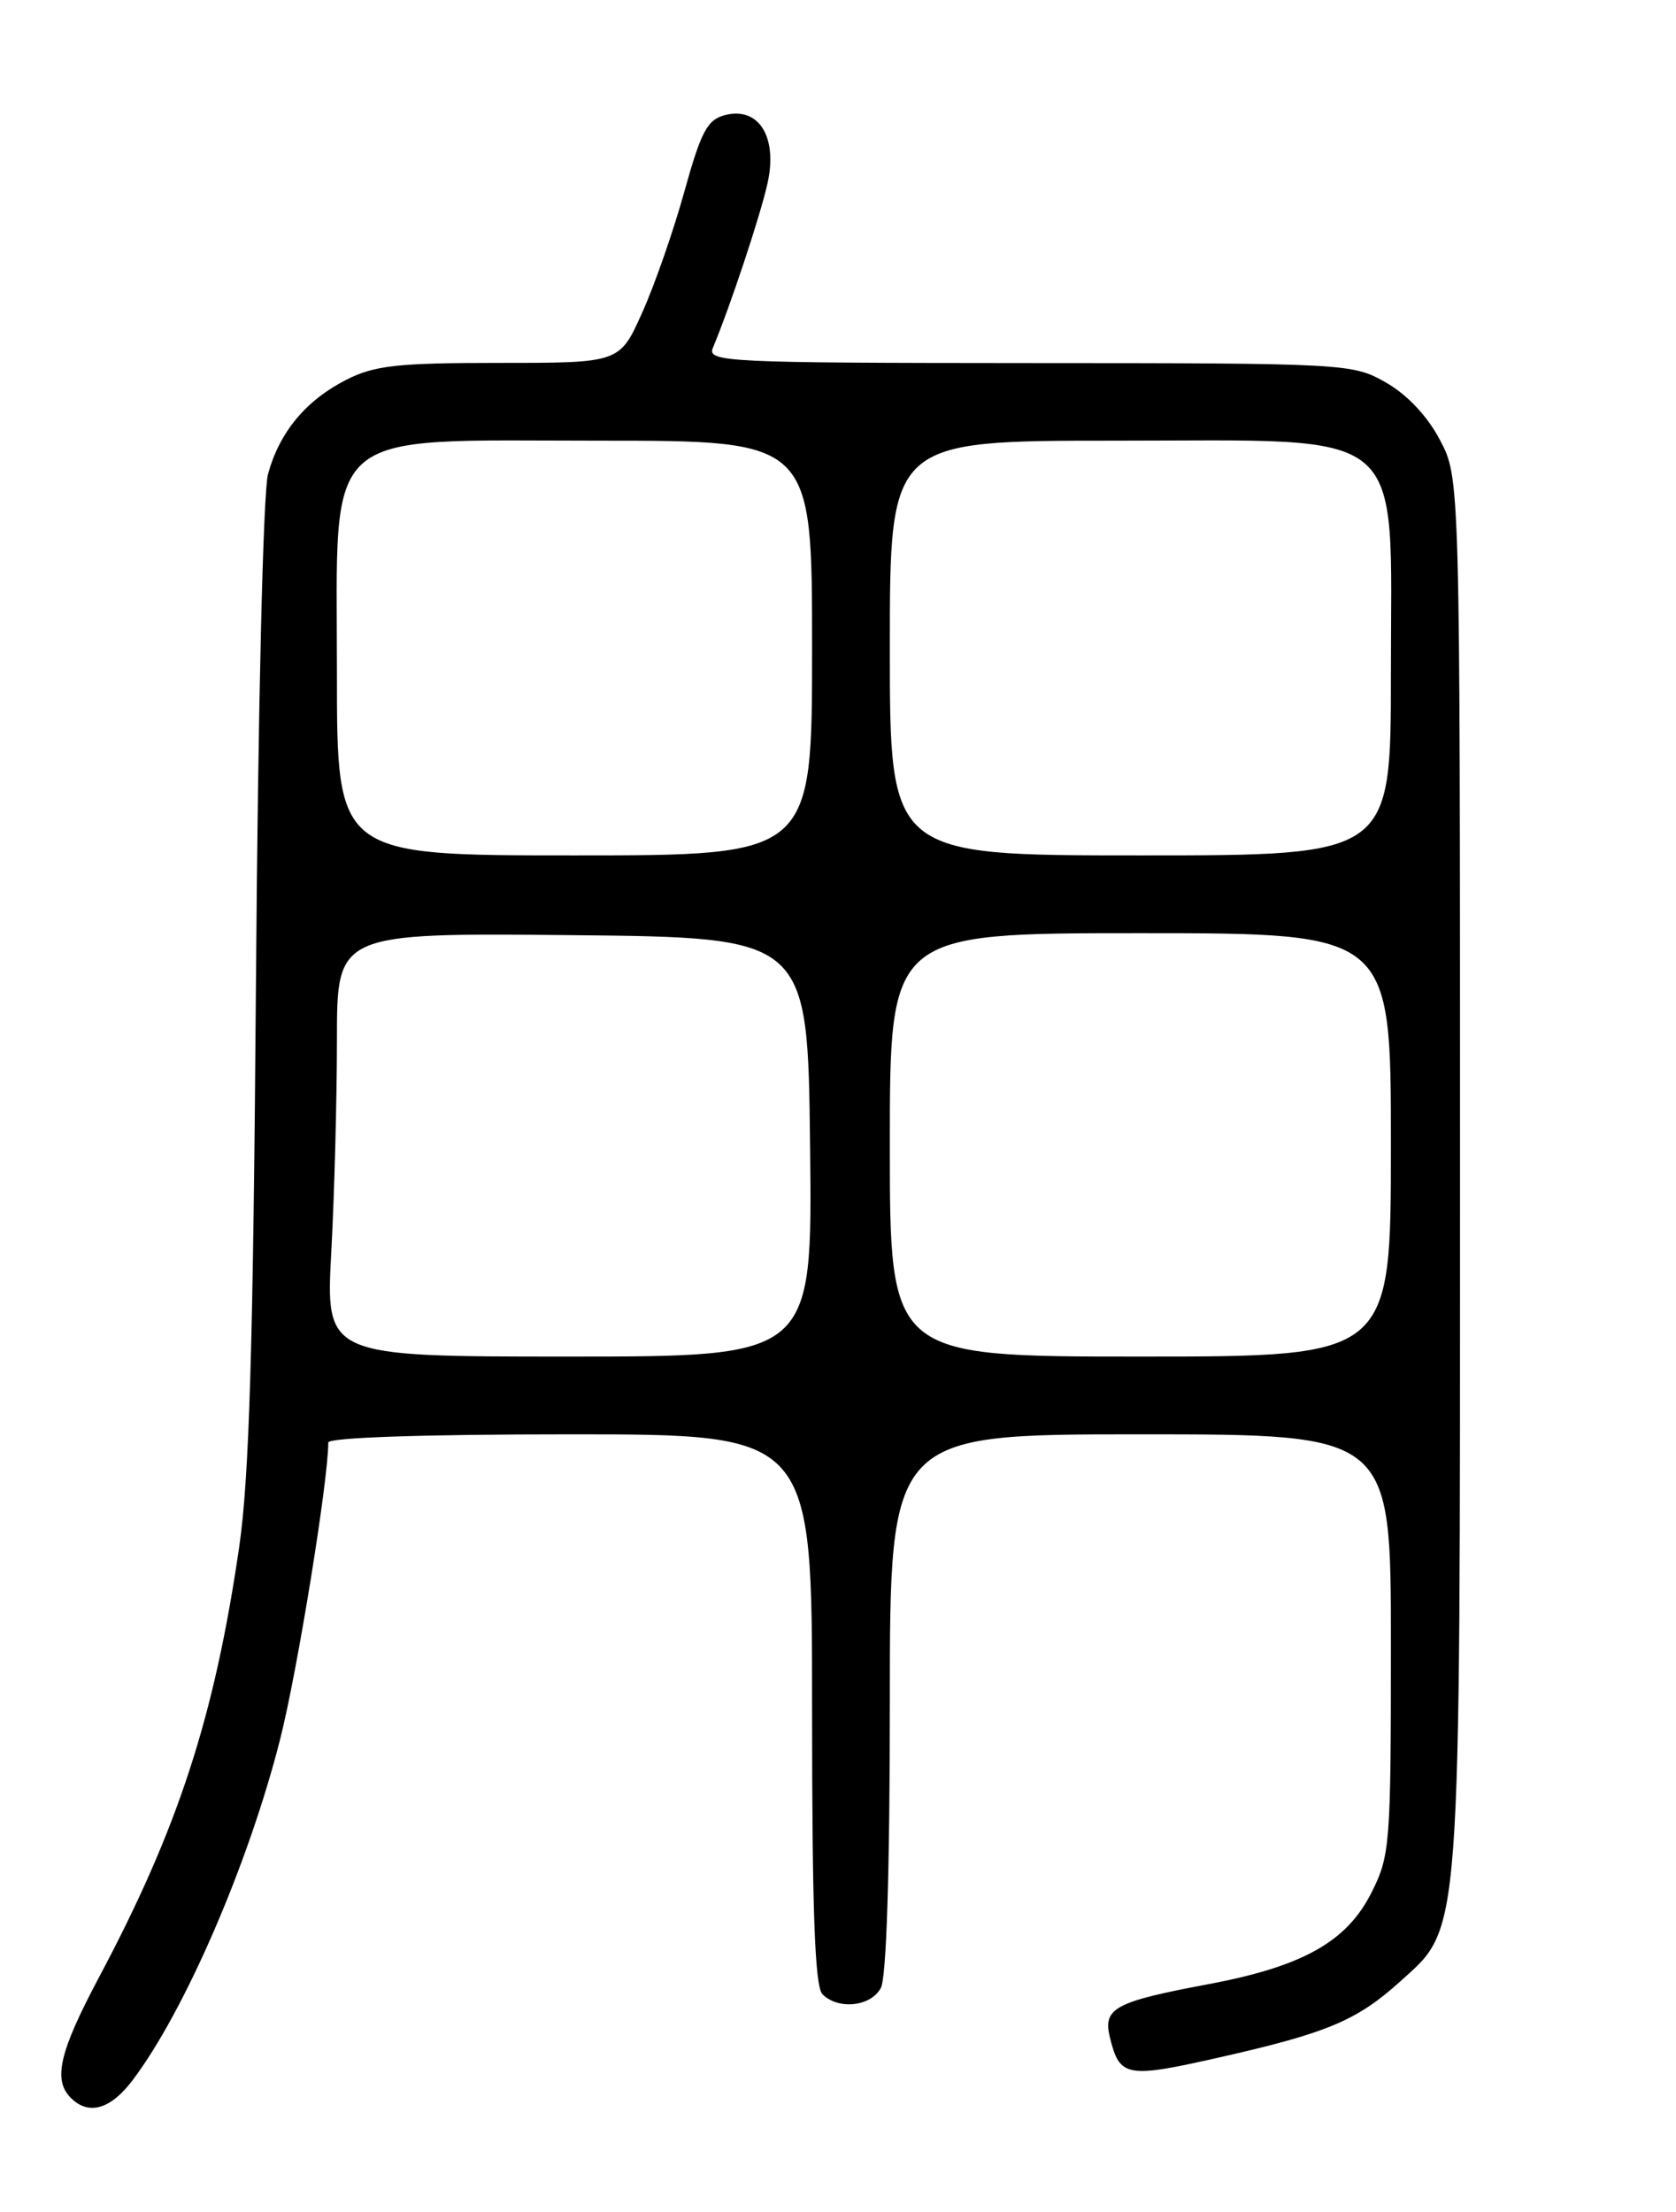 <?xml version="1.0" encoding="UTF-8" standalone="no"?>
<!DOCTYPE svg PUBLIC "-//W3C//DTD SVG 1.1//EN" "http://www.w3.org/Graphics/SVG/1.1/DTD/svg11.dtd" >
<svg xmlns="http://www.w3.org/2000/svg" xmlns:xlink="http://www.w3.org/1999/xlink" version="1.1" viewBox="0 0 194 256">
 <g >
 <path fill="currentColor"
d=" M 15.35 240.75 C 21.38 232.78 28.79 215.66 32.43 201.27 C 34.42 193.44 38.00 171.35 38.00 166.95 C 38.00 166.37 49.01 166.00 66.00 166.00 C 94.00 166.00 94.00 166.00 94.00 197.80 C 94.00 221.20 94.32 229.92 95.20 230.80 C 97.04 232.64 100.81 232.23 101.96 230.07 C 102.61 228.85 103.00 216.57 103.00 197.07 C 103.00 166.00 103.00 166.00 132.00 166.00 C 161.00 166.00 161.00 166.00 161.00 190.29 C 161.00 213.49 160.90 214.78 158.75 219.04 C 155.88 224.74 150.79 227.59 139.80 229.65 C 128.99 231.68 127.64 232.42 128.48 235.83 C 129.61 240.40 130.39 240.54 141.02 238.14 C 153.57 235.31 157.04 233.86 162.02 229.37 C 169.21 222.87 169.00 225.68 169.00 135.48 C 169.00 55.31 169.00 55.31 166.67 50.91 C 165.23 48.16 162.87 45.66 160.42 44.27 C 156.56 42.07 155.95 42.03 119.14 42.02 C 83.96 42.00 81.83 41.90 82.52 40.25 C 84.51 35.50 87.99 25.03 88.84 21.23 C 90.04 15.86 87.84 12.31 83.92 13.32 C 81.88 13.84 81.15 15.21 79.22 22.16 C 77.97 26.68 75.77 33.00 74.33 36.19 C 71.73 42.00 71.73 42.00 57.82 42.00 C 45.96 42.00 43.35 42.29 40.05 43.97 C 35.38 46.36 32.33 50.04 31.02 54.89 C 30.46 56.95 29.86 82.07 29.63 113.50 C 29.31 155.81 28.86 170.93 27.69 179.02 C 24.83 198.69 20.62 211.62 11.47 228.82 C 6.87 237.47 6.11 240.71 8.20 242.80 C 10.26 244.86 12.80 244.13 15.35 240.75 Z  M 38.35 144.84 C 38.71 138.16 39.00 127.12 39.00 120.33 C 39.00 107.97 39.00 107.97 66.25 108.23 C 93.50 108.50 93.50 108.50 93.77 132.75 C 94.04 157.00 94.04 157.00 65.86 157.00 C 37.69 157.00 37.69 157.00 38.35 144.84 Z  M 103.00 132.50 C 103.00 108.00 103.00 108.00 132.00 108.00 C 161.00 108.00 161.00 108.00 161.00 132.50 C 161.00 157.00 161.00 157.00 132.00 157.00 C 103.00 157.00 103.00 157.00 103.00 132.50 Z  M 39.00 77.92 C 39.00 49.05 36.79 51.00 69.42 51.00 C 94.00 51.00 94.00 51.00 94.00 75.00 C 94.00 99.00 94.00 99.00 66.50 99.00 C 39.00 99.00 39.00 99.00 39.00 77.92 Z  M 103.00 75.00 C 103.00 51.00 103.00 51.00 129.08 51.00 C 163.45 51.00 161.00 48.94 161.00 77.92 C 161.00 99.00 161.00 99.00 132.00 99.00 C 103.00 99.00 103.00 99.00 103.00 75.00 Z "/>
</g>
</svg>